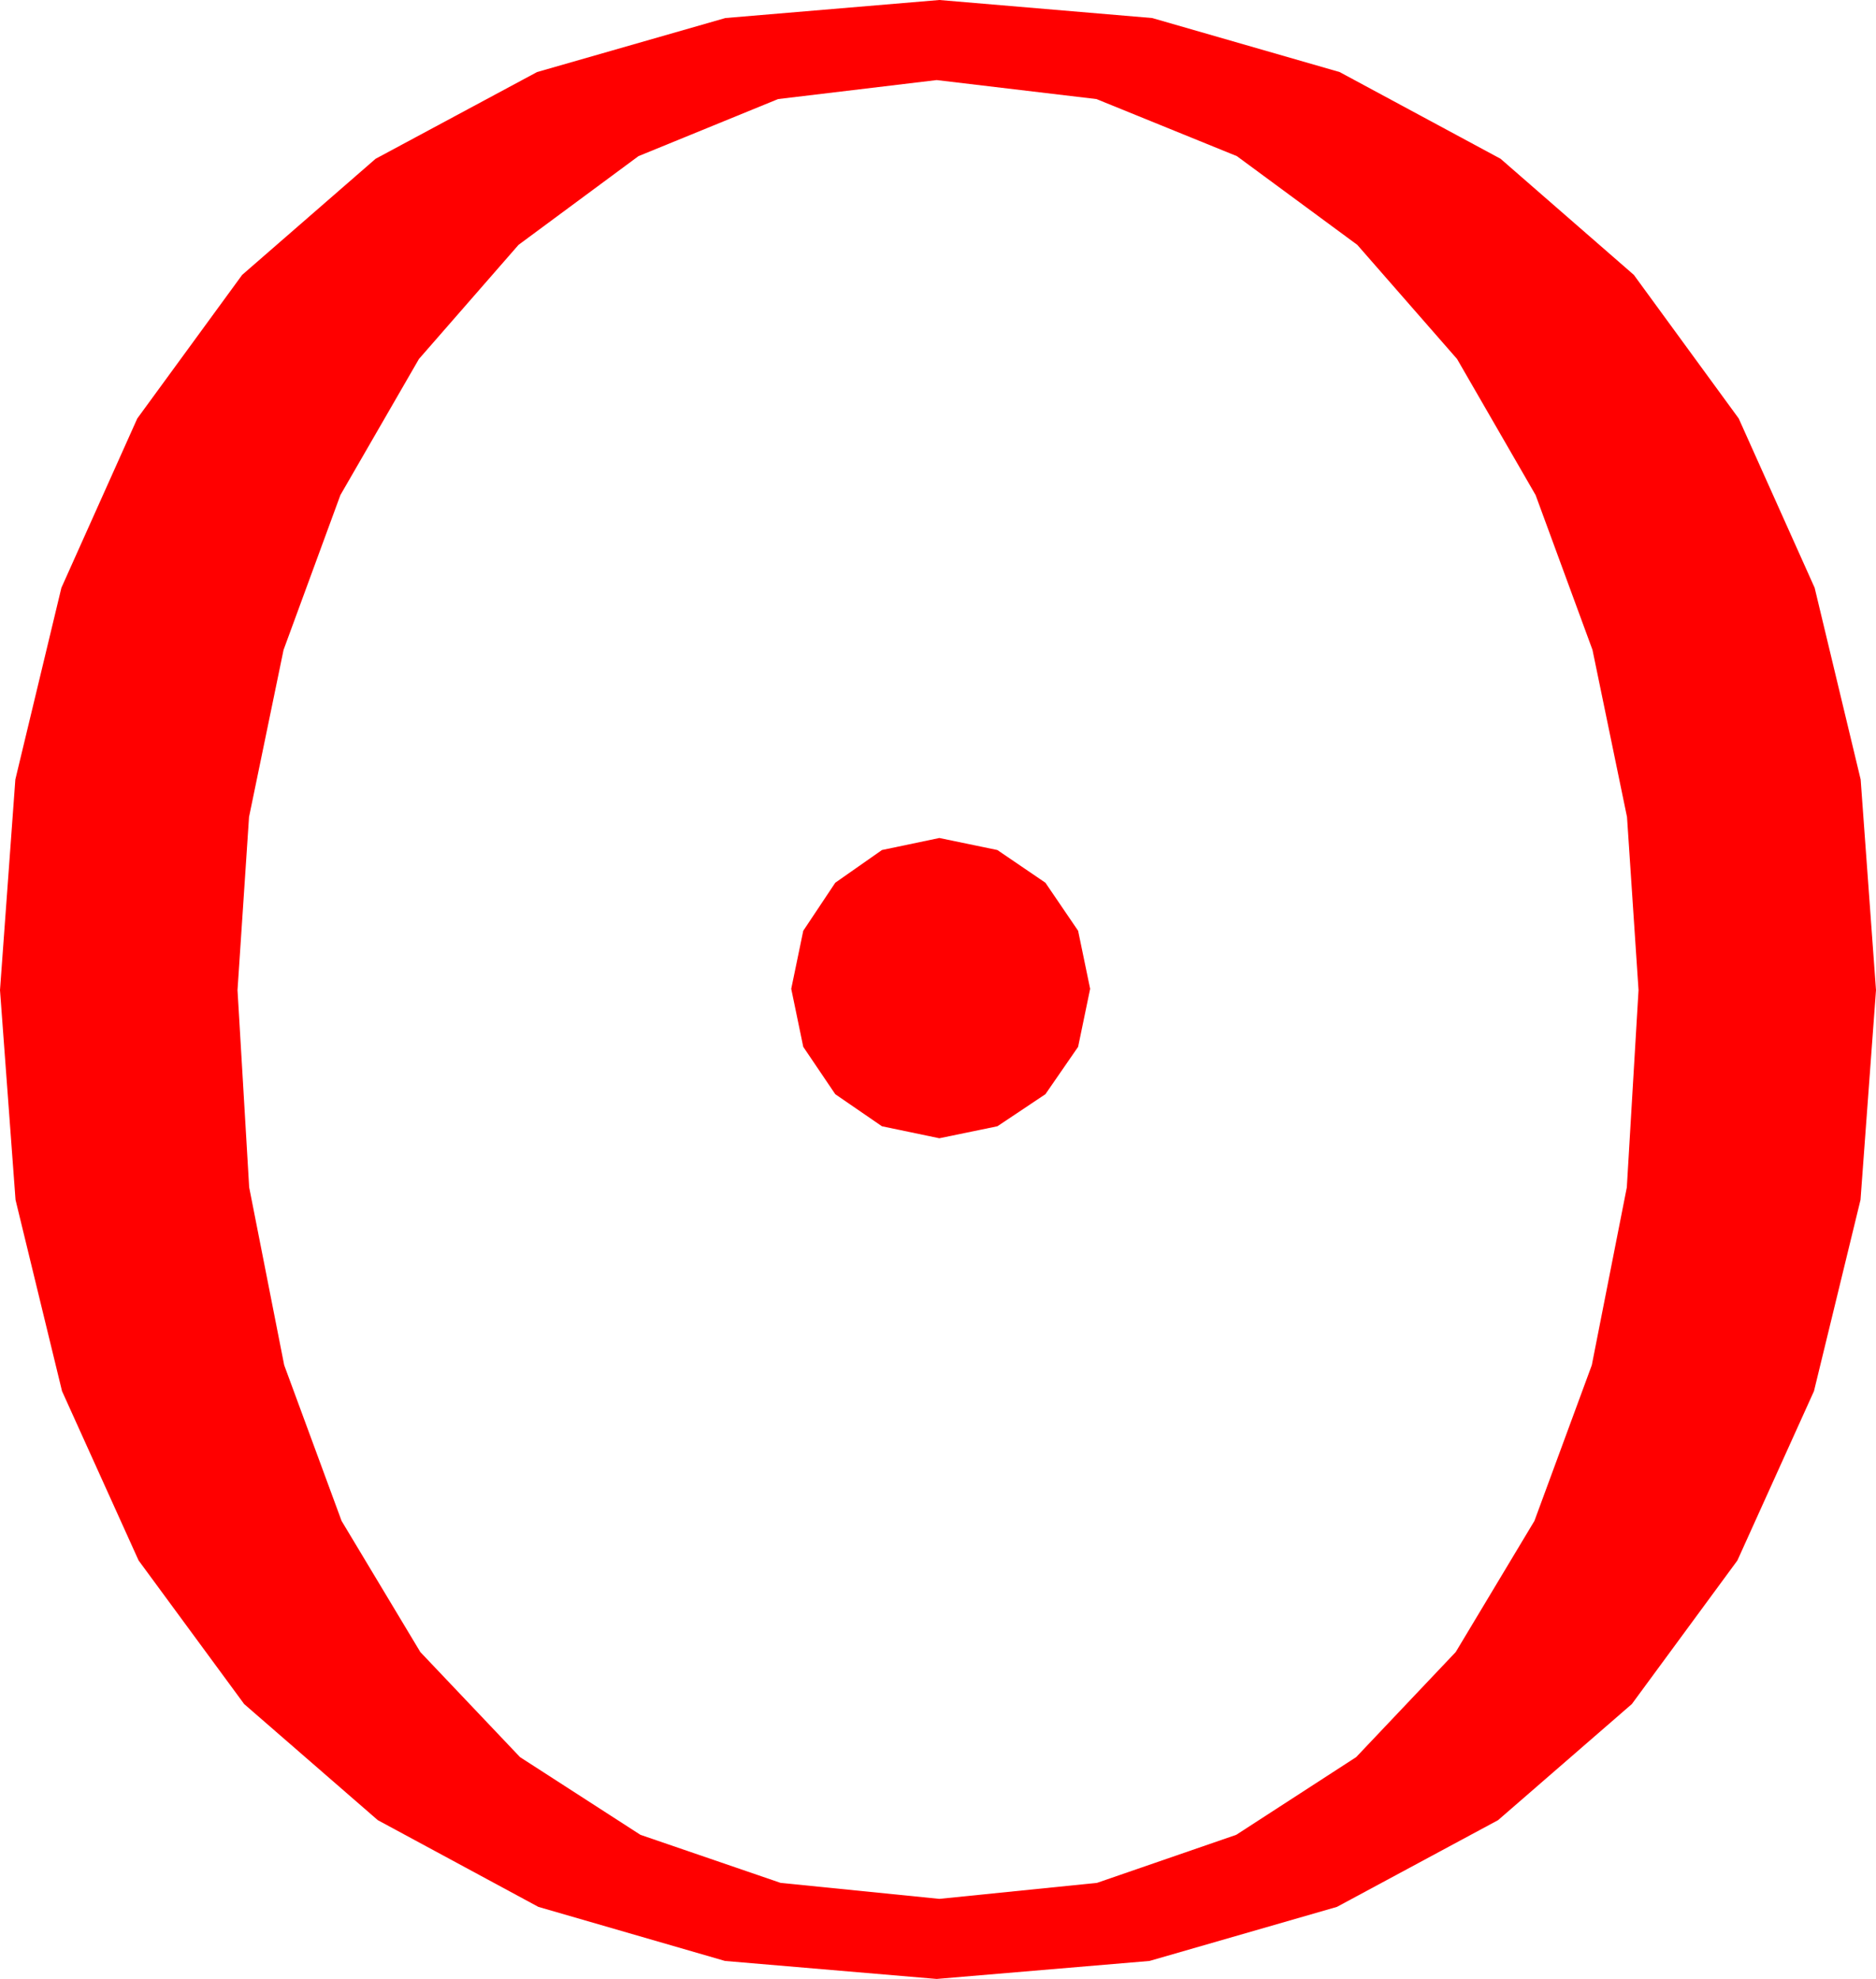 <?xml version="1.0" encoding="utf-8"?>
<!DOCTYPE svg PUBLIC "-//W3C//DTD SVG 1.1//EN" "http://www.w3.org/Graphics/SVG/1.1/DTD/svg11.dtd">
<svg width="41.191" height="43.447" xmlns="http://www.w3.org/2000/svg" xmlns:xlink="http://www.w3.org/1999/xlink" xmlns:xml="http://www.w3.org/XML/1998/namespace" version="1.1">
  <g>
    <g>
      <path style="fill:#FF0000;fill-opacity:1" d="M20.625,18.398L21.899,18.662 22.954,19.38 23.672,20.435 23.936,21.709 23.672,22.983 22.954,24.023 21.899,24.727 20.625,24.99 19.365,24.727 18.34,24.023 17.637,22.983 17.373,21.709 17.637,20.435 18.34,19.38 19.365,18.662 20.625,18.398z M20.566,1.758L17.084,2.175 14.019,3.428 11.385,5.376 9.199,7.881 7.474,10.869 6.226,14.268 5.468,17.937 5.215,21.738 5.471,26.067 6.24,29.971 7.5,33.391 9.229,36.27 11.418,38.577 14.062,40.283 17.139,41.338 20.625,41.689 24.086,41.338 27.144,40.283 29.777,38.577 31.963,36.27 33.691,33.391 34.951,29.971 35.72,26.067 35.977,21.738 35.724,17.937 34.966,14.268 33.717,10.869 31.992,7.881 29.802,5.376 27.158,3.428 24.075,2.175 20.566,1.758z M20.625,0L25.298,0.396 29.414,1.582 32.948,3.486 35.874,6.035 38.177,9.188 39.844,12.905 40.854,17.113 41.191,21.738 40.851,26.342 39.829,30.542 38.148,34.259 35.83,37.412 32.893,39.961 29.355,41.865 25.239,43.052 20.566,43.447 15.919,43.052 11.821,41.865 8.295,39.961 5.361,37.412 3.043,34.259 1.362,30.542 0.341,26.342 0,21.738 0.337,17.113 1.348,12.905 3.014,9.188 5.317,6.035 8.247,3.486 11.792,1.582 15.927,0.396 20.625,0z" />
    </g>
  </g>
</svg>